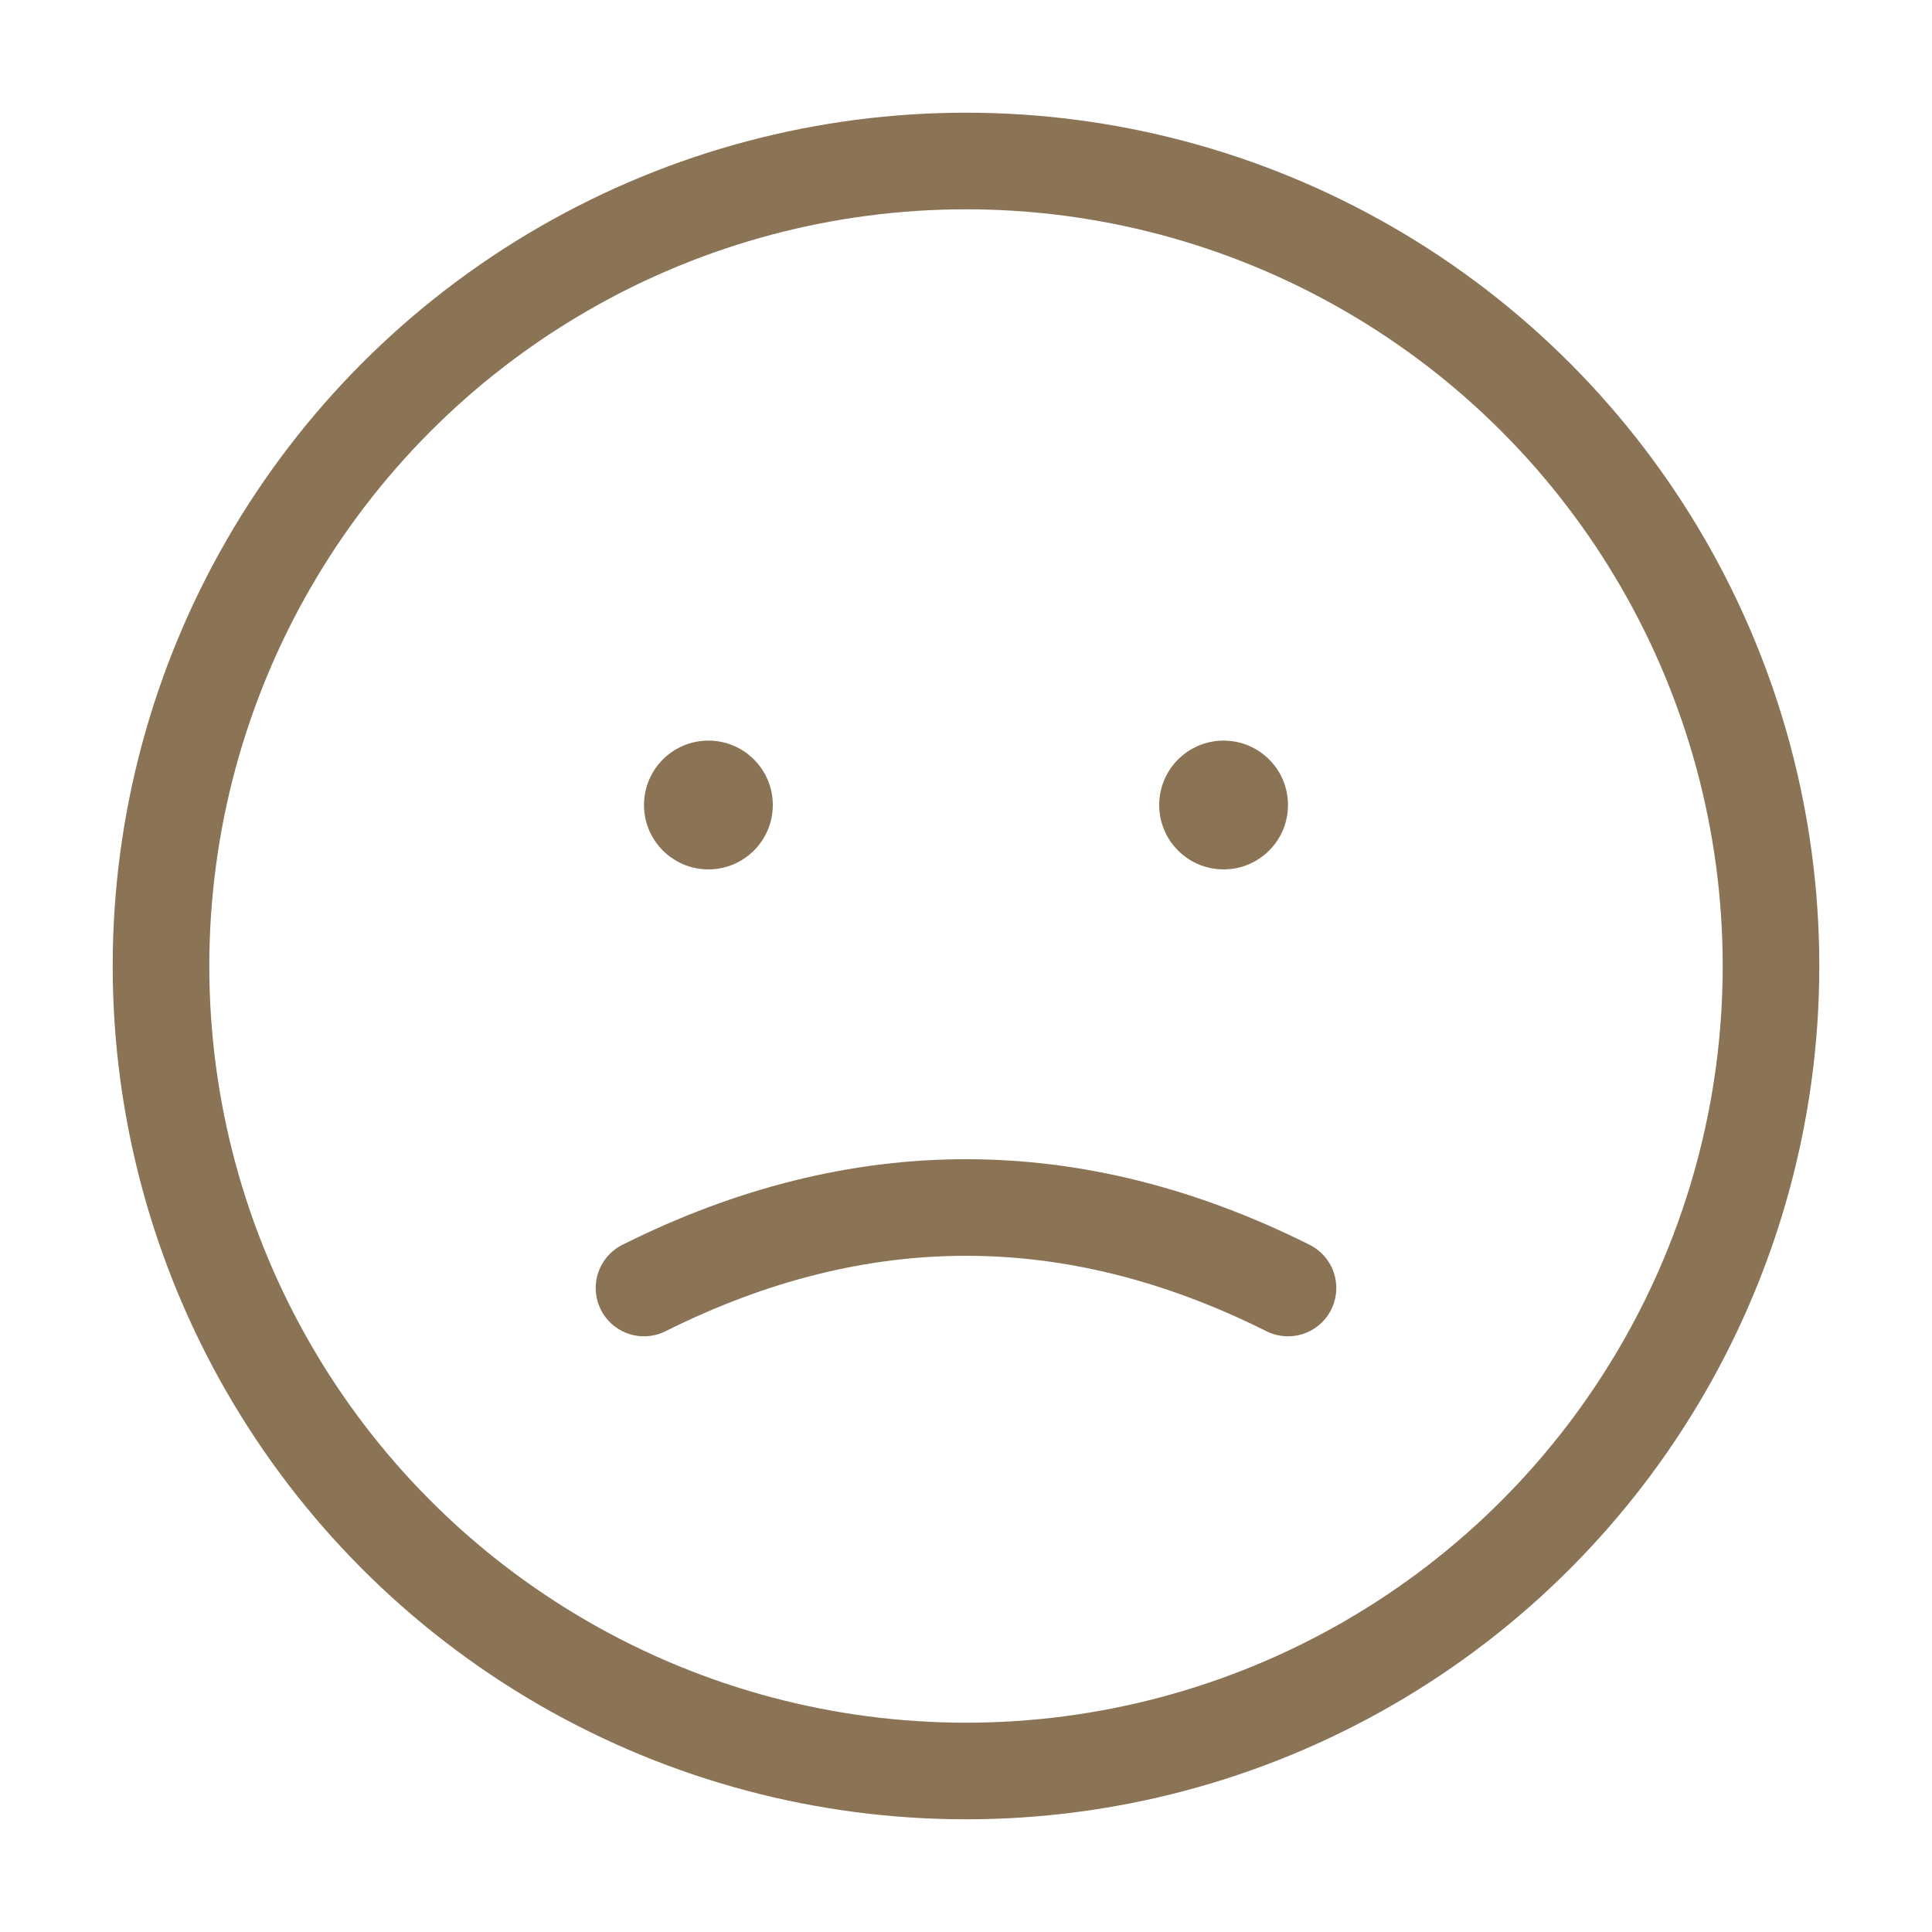 <svg viewBox="0 0 60 60" xmlns="http://www.w3.org/2000/svg">
	<circle cx="30" cy="30" r="25" fill="none" stroke="#8B7355" stroke-width="3"/>
	<circle cx="22" cy="25" r="2" fill="#8B7355"/>
	<circle cx="38" cy="25" r="2" fill="#8B7355"/>
	<path d="M20 40 Q30 35 40 40" fill="none" stroke="#8B7355" stroke-width="3" stroke-linecap="round"/>
</svg>
